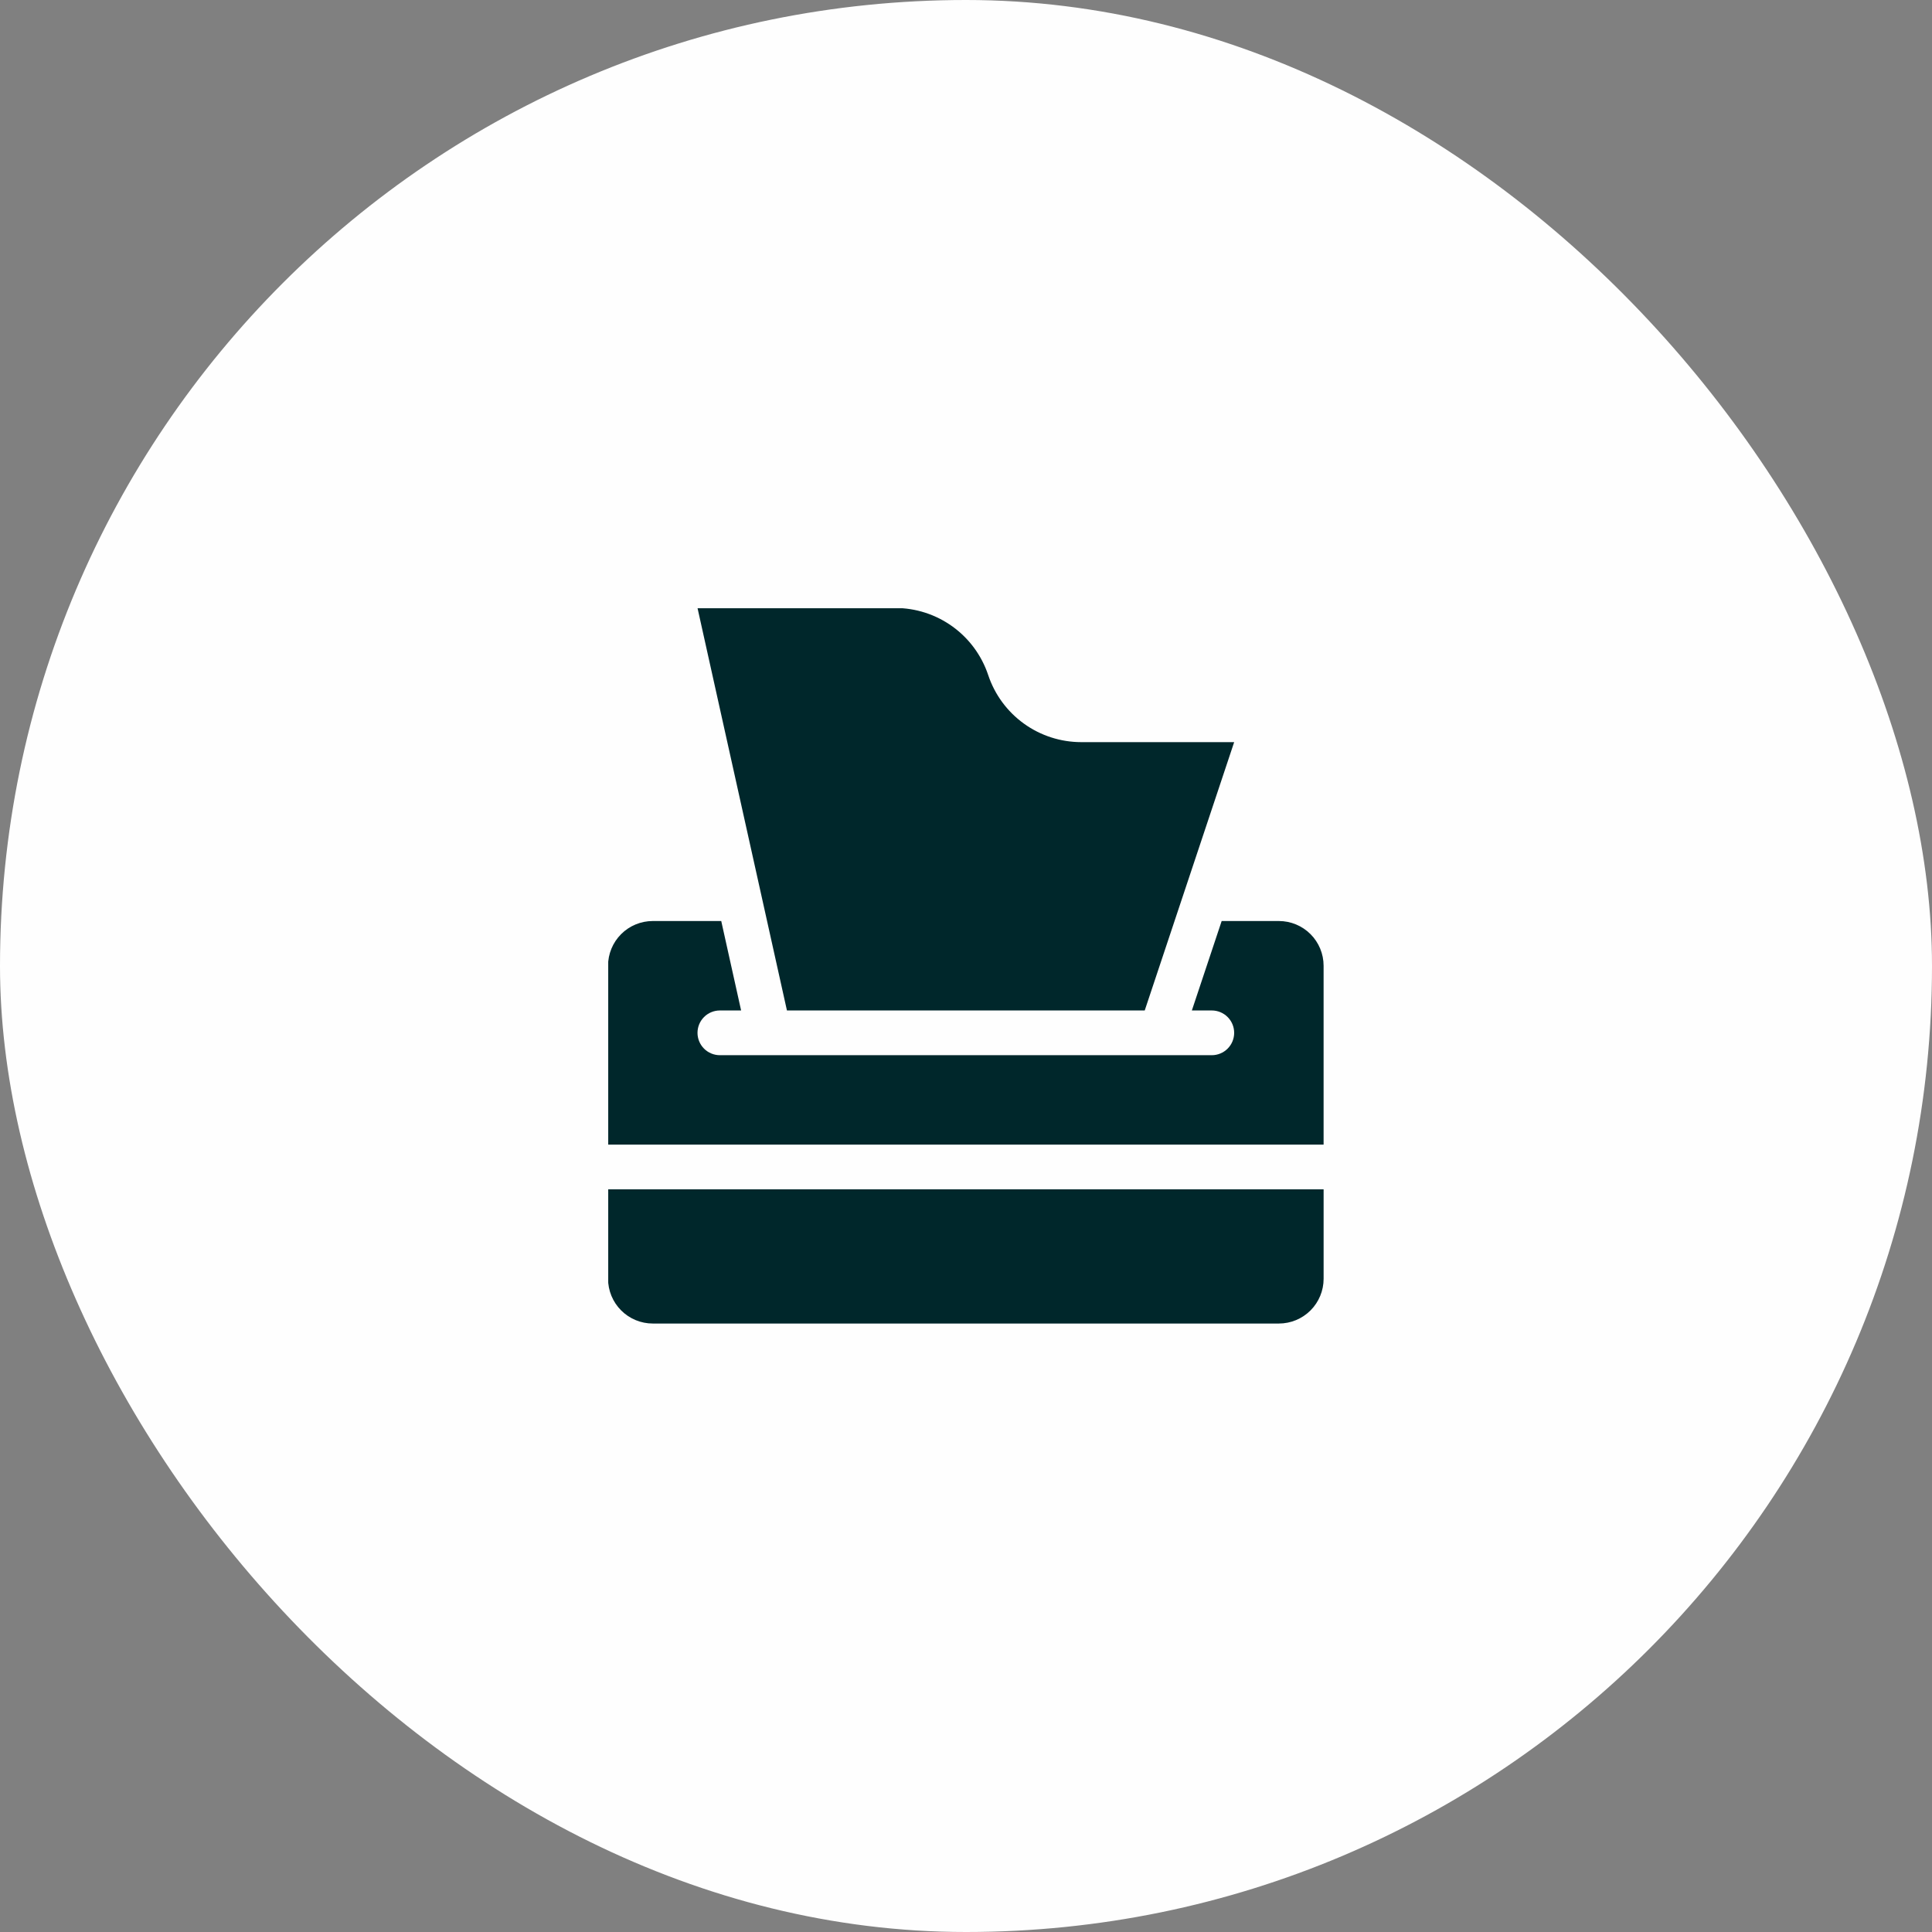 <svg width="270" height="270" viewBox="0 0 270 270" fill="none" xmlns="http://www.w3.org/2000/svg">
<rect x="0" y="0" width="270" height="270" fill="#808080" stroke="none"/>
<rect width="270" height="270" rx="135" fill="#FEFEFE"/>
<g clip-path="url(#clip0_12_6115)">
<path d="M159.977 141.215L172.477 103.715H151.107C148.23 103.714 145.426 102.809 143.091 101.126C140.757 99.444 139.012 97.069 138.102 94.34C137.191 91.61 135.445 89.235 133.111 87.553C130.776 85.87 127.971 84.965 125.094 84.965H97.477L109.977 141.215H159.977ZM84.977 178.715C84.977 180.372 85.635 181.962 86.807 183.134C87.979 184.306 89.569 184.965 91.227 184.965H178.727C180.384 184.965 181.974 184.306 183.146 183.134C184.318 181.962 184.977 180.372 184.977 178.715V166.215H84.977V178.715ZM178.727 128.715H170.73L166.564 141.215H169.352C170.18 141.215 170.975 141.544 171.561 142.13C172.147 142.716 172.477 143.511 172.477 144.34C172.477 145.168 172.147 145.963 171.561 146.549C170.975 147.135 170.18 147.465 169.352 147.465H100.602C99.773 147.465 98.978 147.135 98.392 146.549C97.806 145.963 97.477 145.168 97.477 144.34C97.477 143.511 97.806 142.716 98.392 142.13C98.978 141.544 99.773 141.215 100.602 141.215H103.572L100.795 128.715H91.225C89.567 128.715 87.977 129.373 86.805 130.545C85.633 131.717 84.975 133.307 84.975 134.965V159.965H184.975V134.965C184.975 133.307 184.316 131.718 183.145 130.546C181.973 129.374 180.384 128.715 178.727 128.715Z" fill="#00272B"/>
</g>
<defs>
<clipPath id="clip0_12_6115">
<rect width="100" height="100" fill="white" transform="translate(85 85)"/>
</clipPath>
</defs>
</svg>
